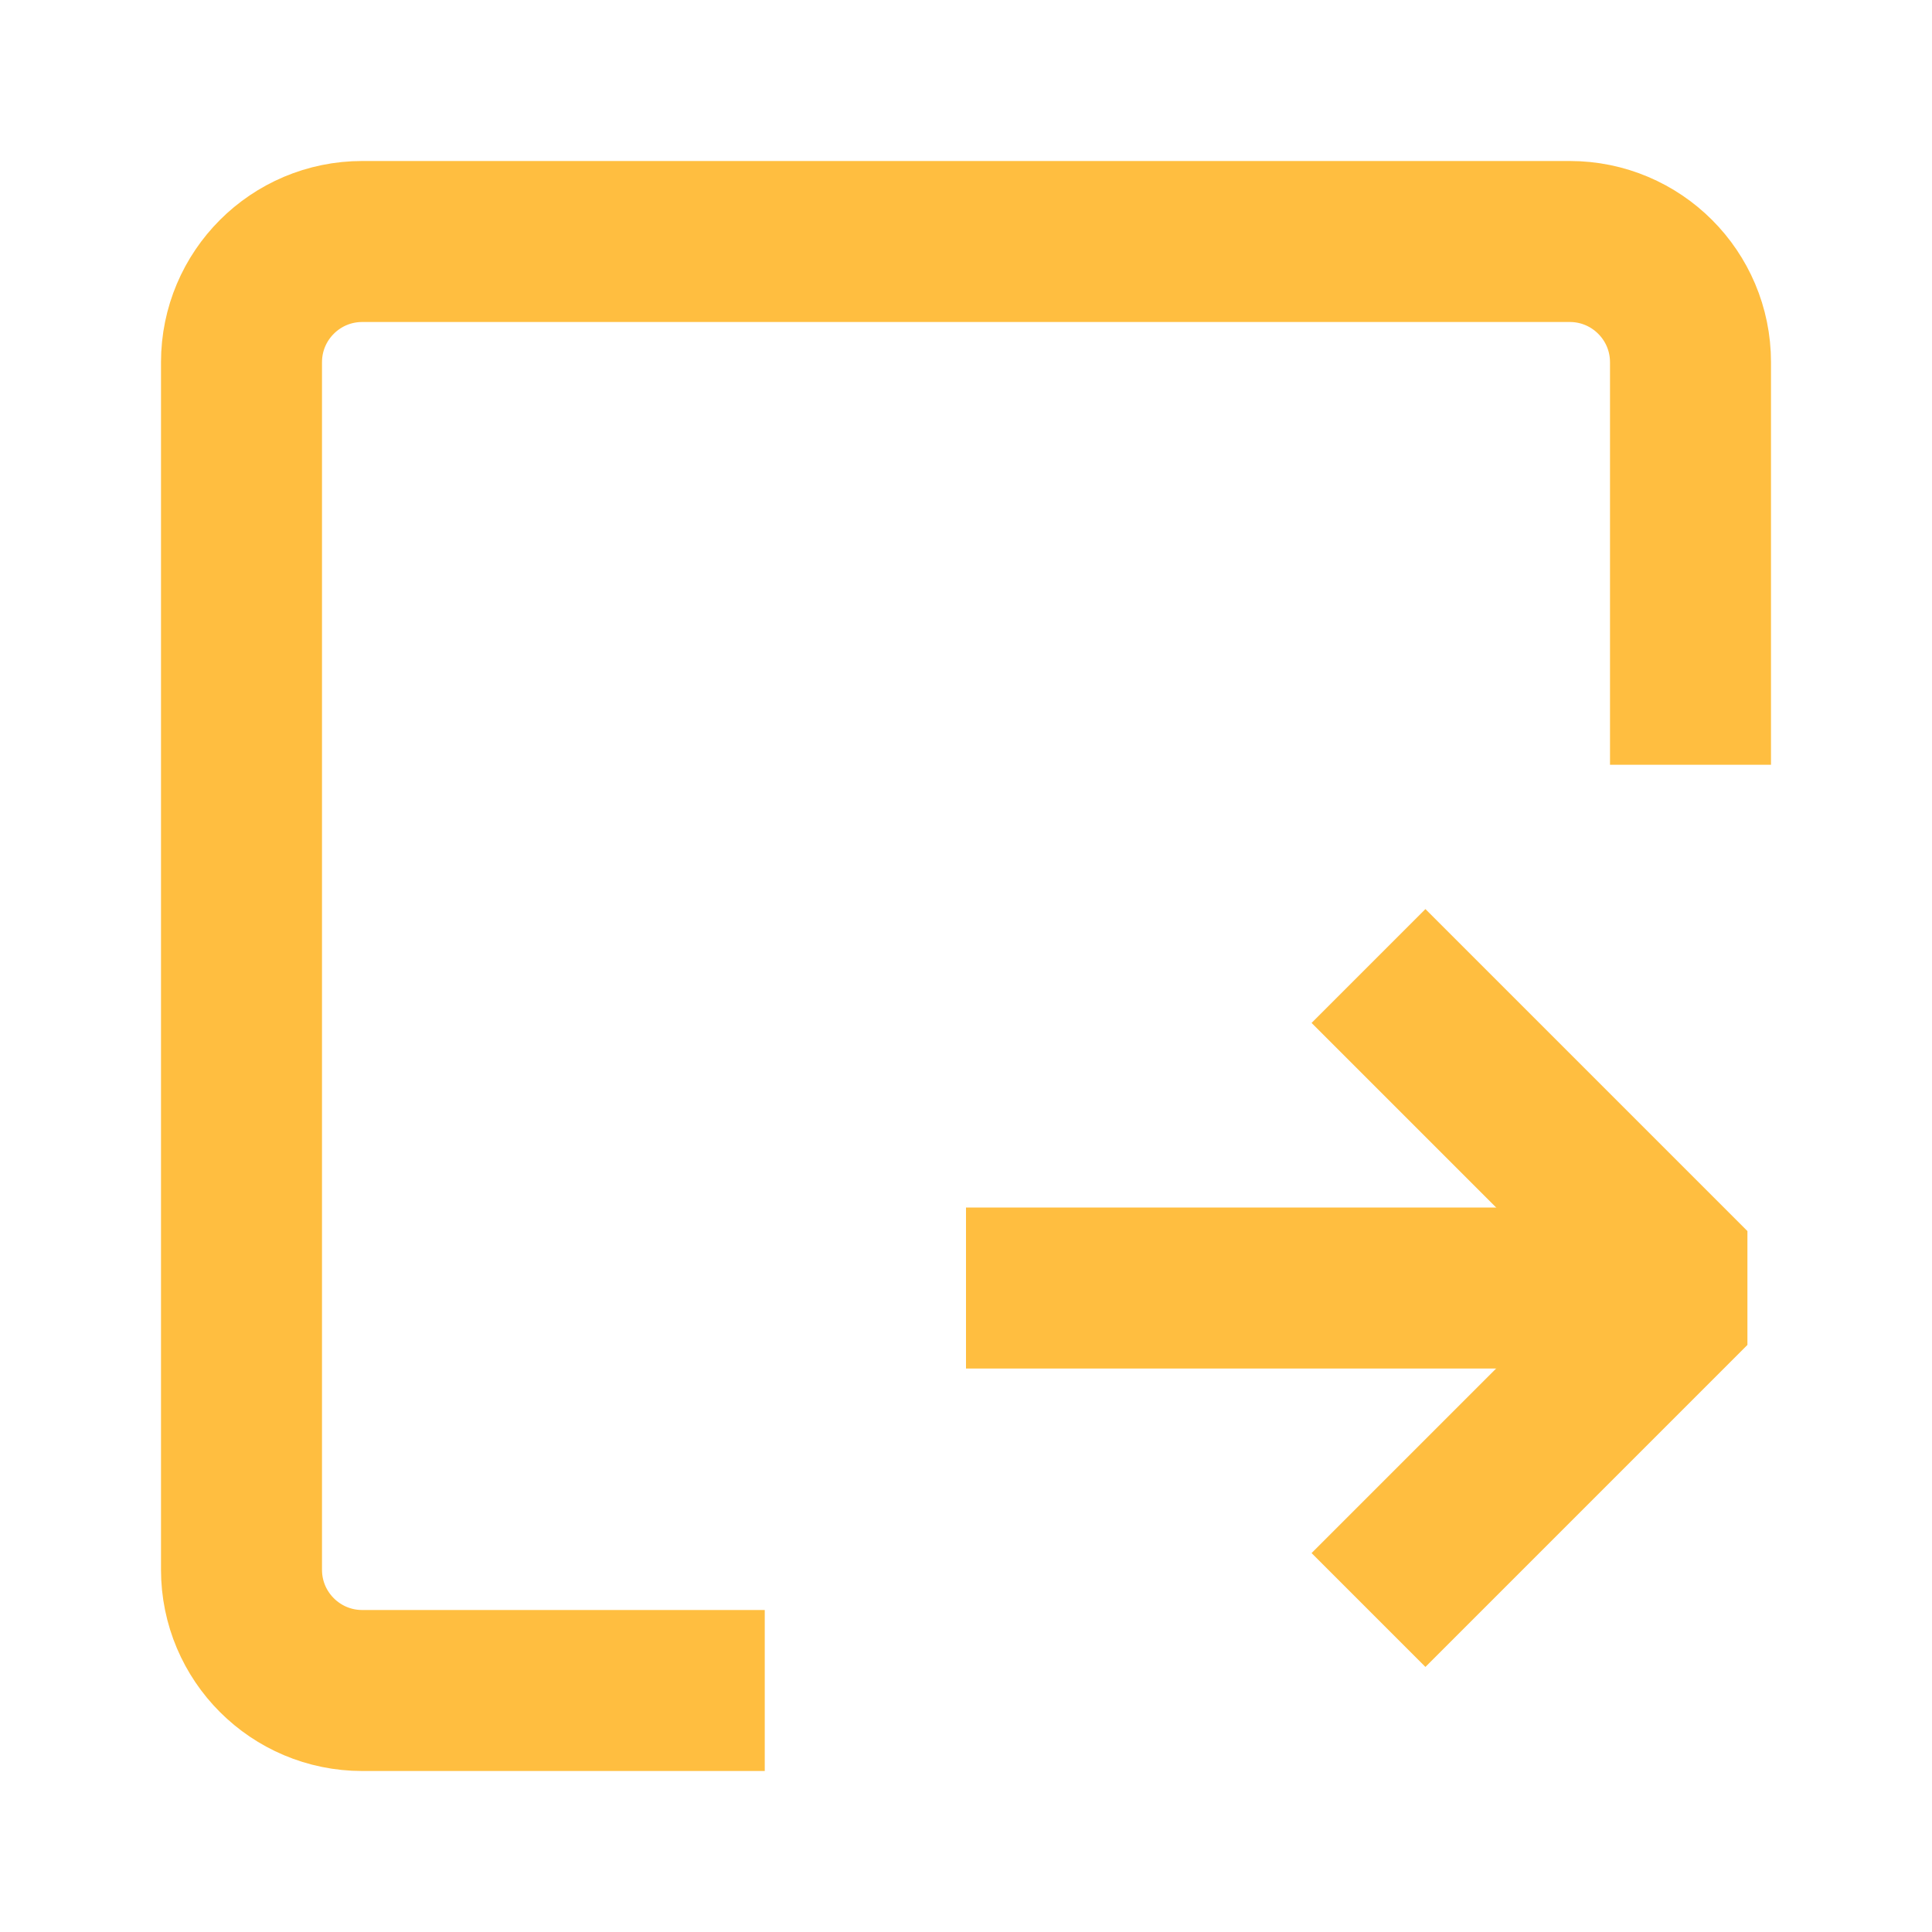 <?xml version="1.0" encoding="UTF-8"?><svg width="24" height="24" viewBox="0 0 48 48" fill="none" xmlns="http://www.w3.org/2000/svg"><path d="M42 19V13.312V9C42 7.343 40.657 6 39 6H9C7.343 6 6 7.343 6 9V39C6 40.657 7.343 42 9 42H19" stroke="#ffbe40" stroke-width="4" stroke-linecap="butt" stroke-linejoin="bevel"/><path d="M34 24L42 32L34 40" stroke="#ffbe40" stroke-width="4" stroke-linecap="butt" stroke-linejoin="bevel"/><path d="M24 32H42" stroke="#ffbe40" stroke-width="4" stroke-linecap="butt" stroke-linejoin="bevel"/></svg>
